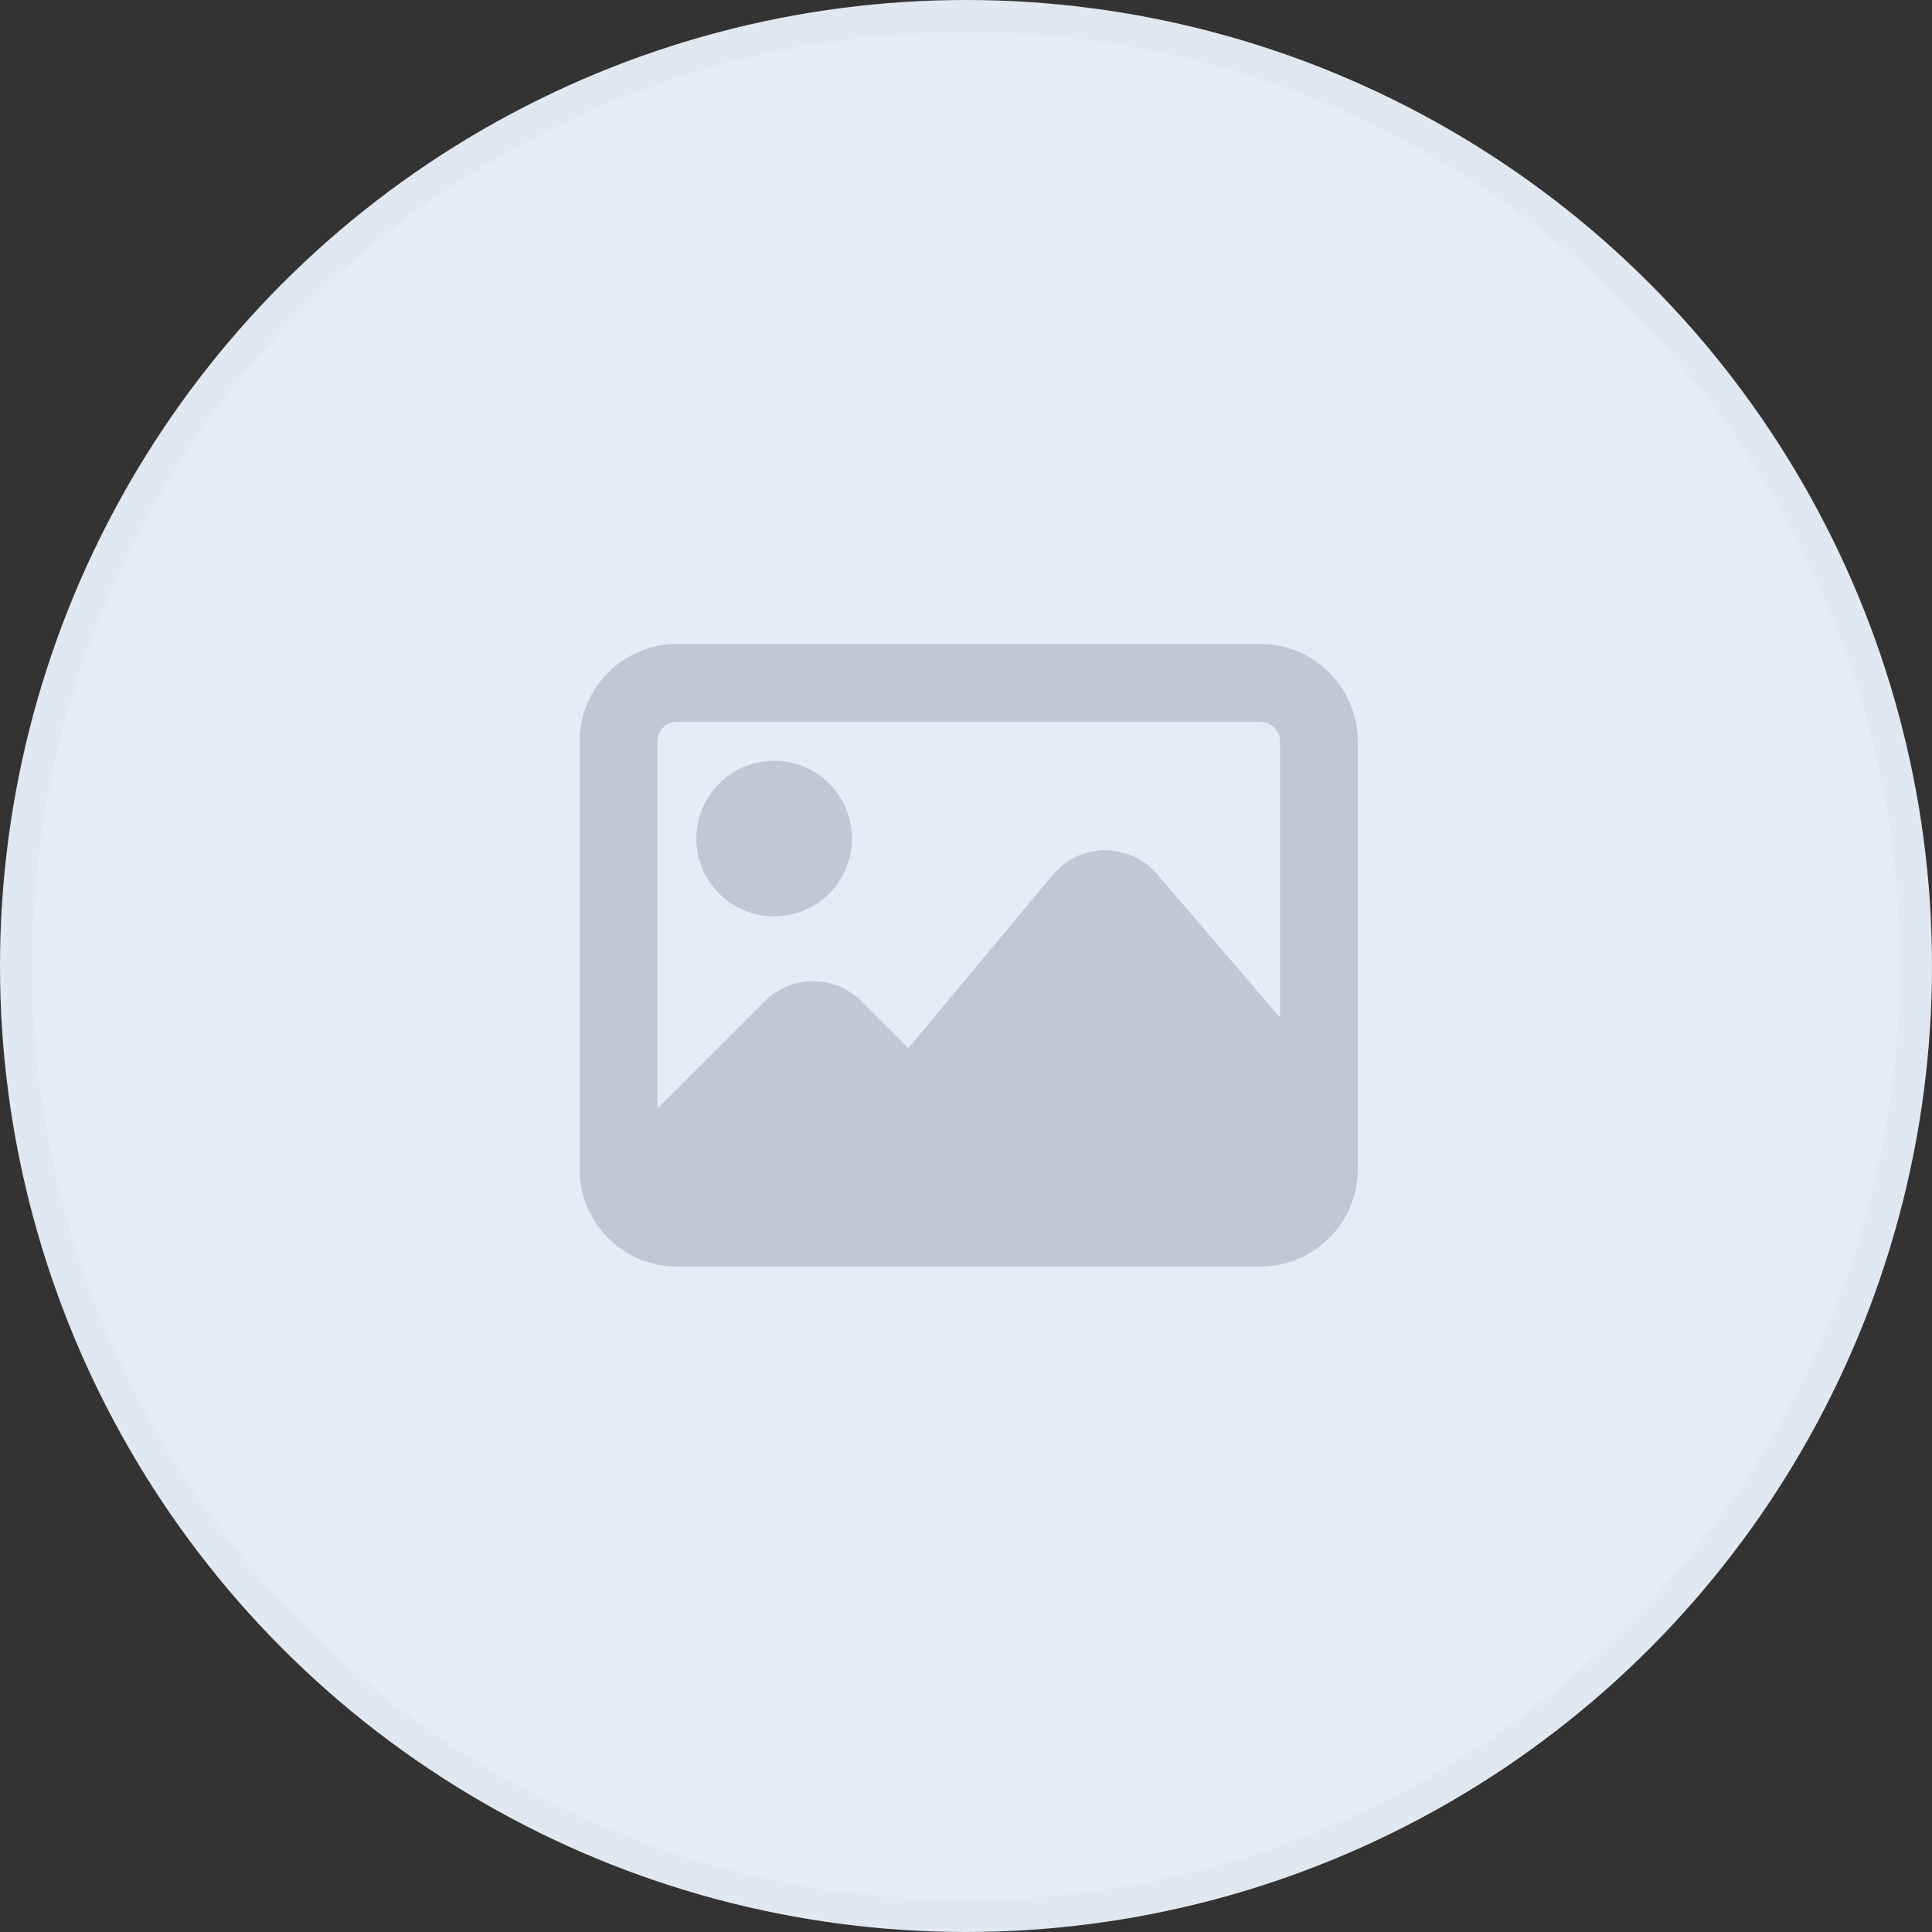 <svg width="60" height="60" viewBox="0 0 60 60" fill="none" xmlns="http://www.w3.org/2000/svg">
<rect x="0" y="0" width="60" height="60" fill="#333333" stroke="none"/>
<circle cx="30" cy="30" r="29.5" fill="#E4EDF6" stroke="#E0E8F1"/>
<g opacity="0.5">
<path d="M24.042 28.459C25.375 28.459 26.459 27.375 26.459 26.042C26.459 24.709 25.375 23.625 24.042 23.625C22.709 23.625 21.625 24.709 21.625 26.042C21.625 27.375 22.709 28.459 24.042 28.459Z" fill="#9AA5B1"/>
<path d="M39.146 20H21.021C19.356 20 18 21.356 18 23.021V36.313C18 37.978 19.356 39.334 21.021 39.334H39.146C40.812 39.334 42.167 37.978 42.167 36.313V23.021C42.167 21.356 40.812 20 39.146 20ZM21.021 22.417H39.146C39.48 22.417 39.751 22.687 39.751 23.021V31.599L35.933 27.145C35.529 26.67 34.942 26.416 34.313 26.402C33.687 26.406 33.1 26.683 32.699 27.165L28.211 32.551L26.748 31.093C25.922 30.266 24.577 30.266 23.752 31.093L20.417 34.427V23.021C20.417 22.687 20.687 22.417 21.021 22.417Z" fill="#9AA5B1"/>
</g>
</svg>
